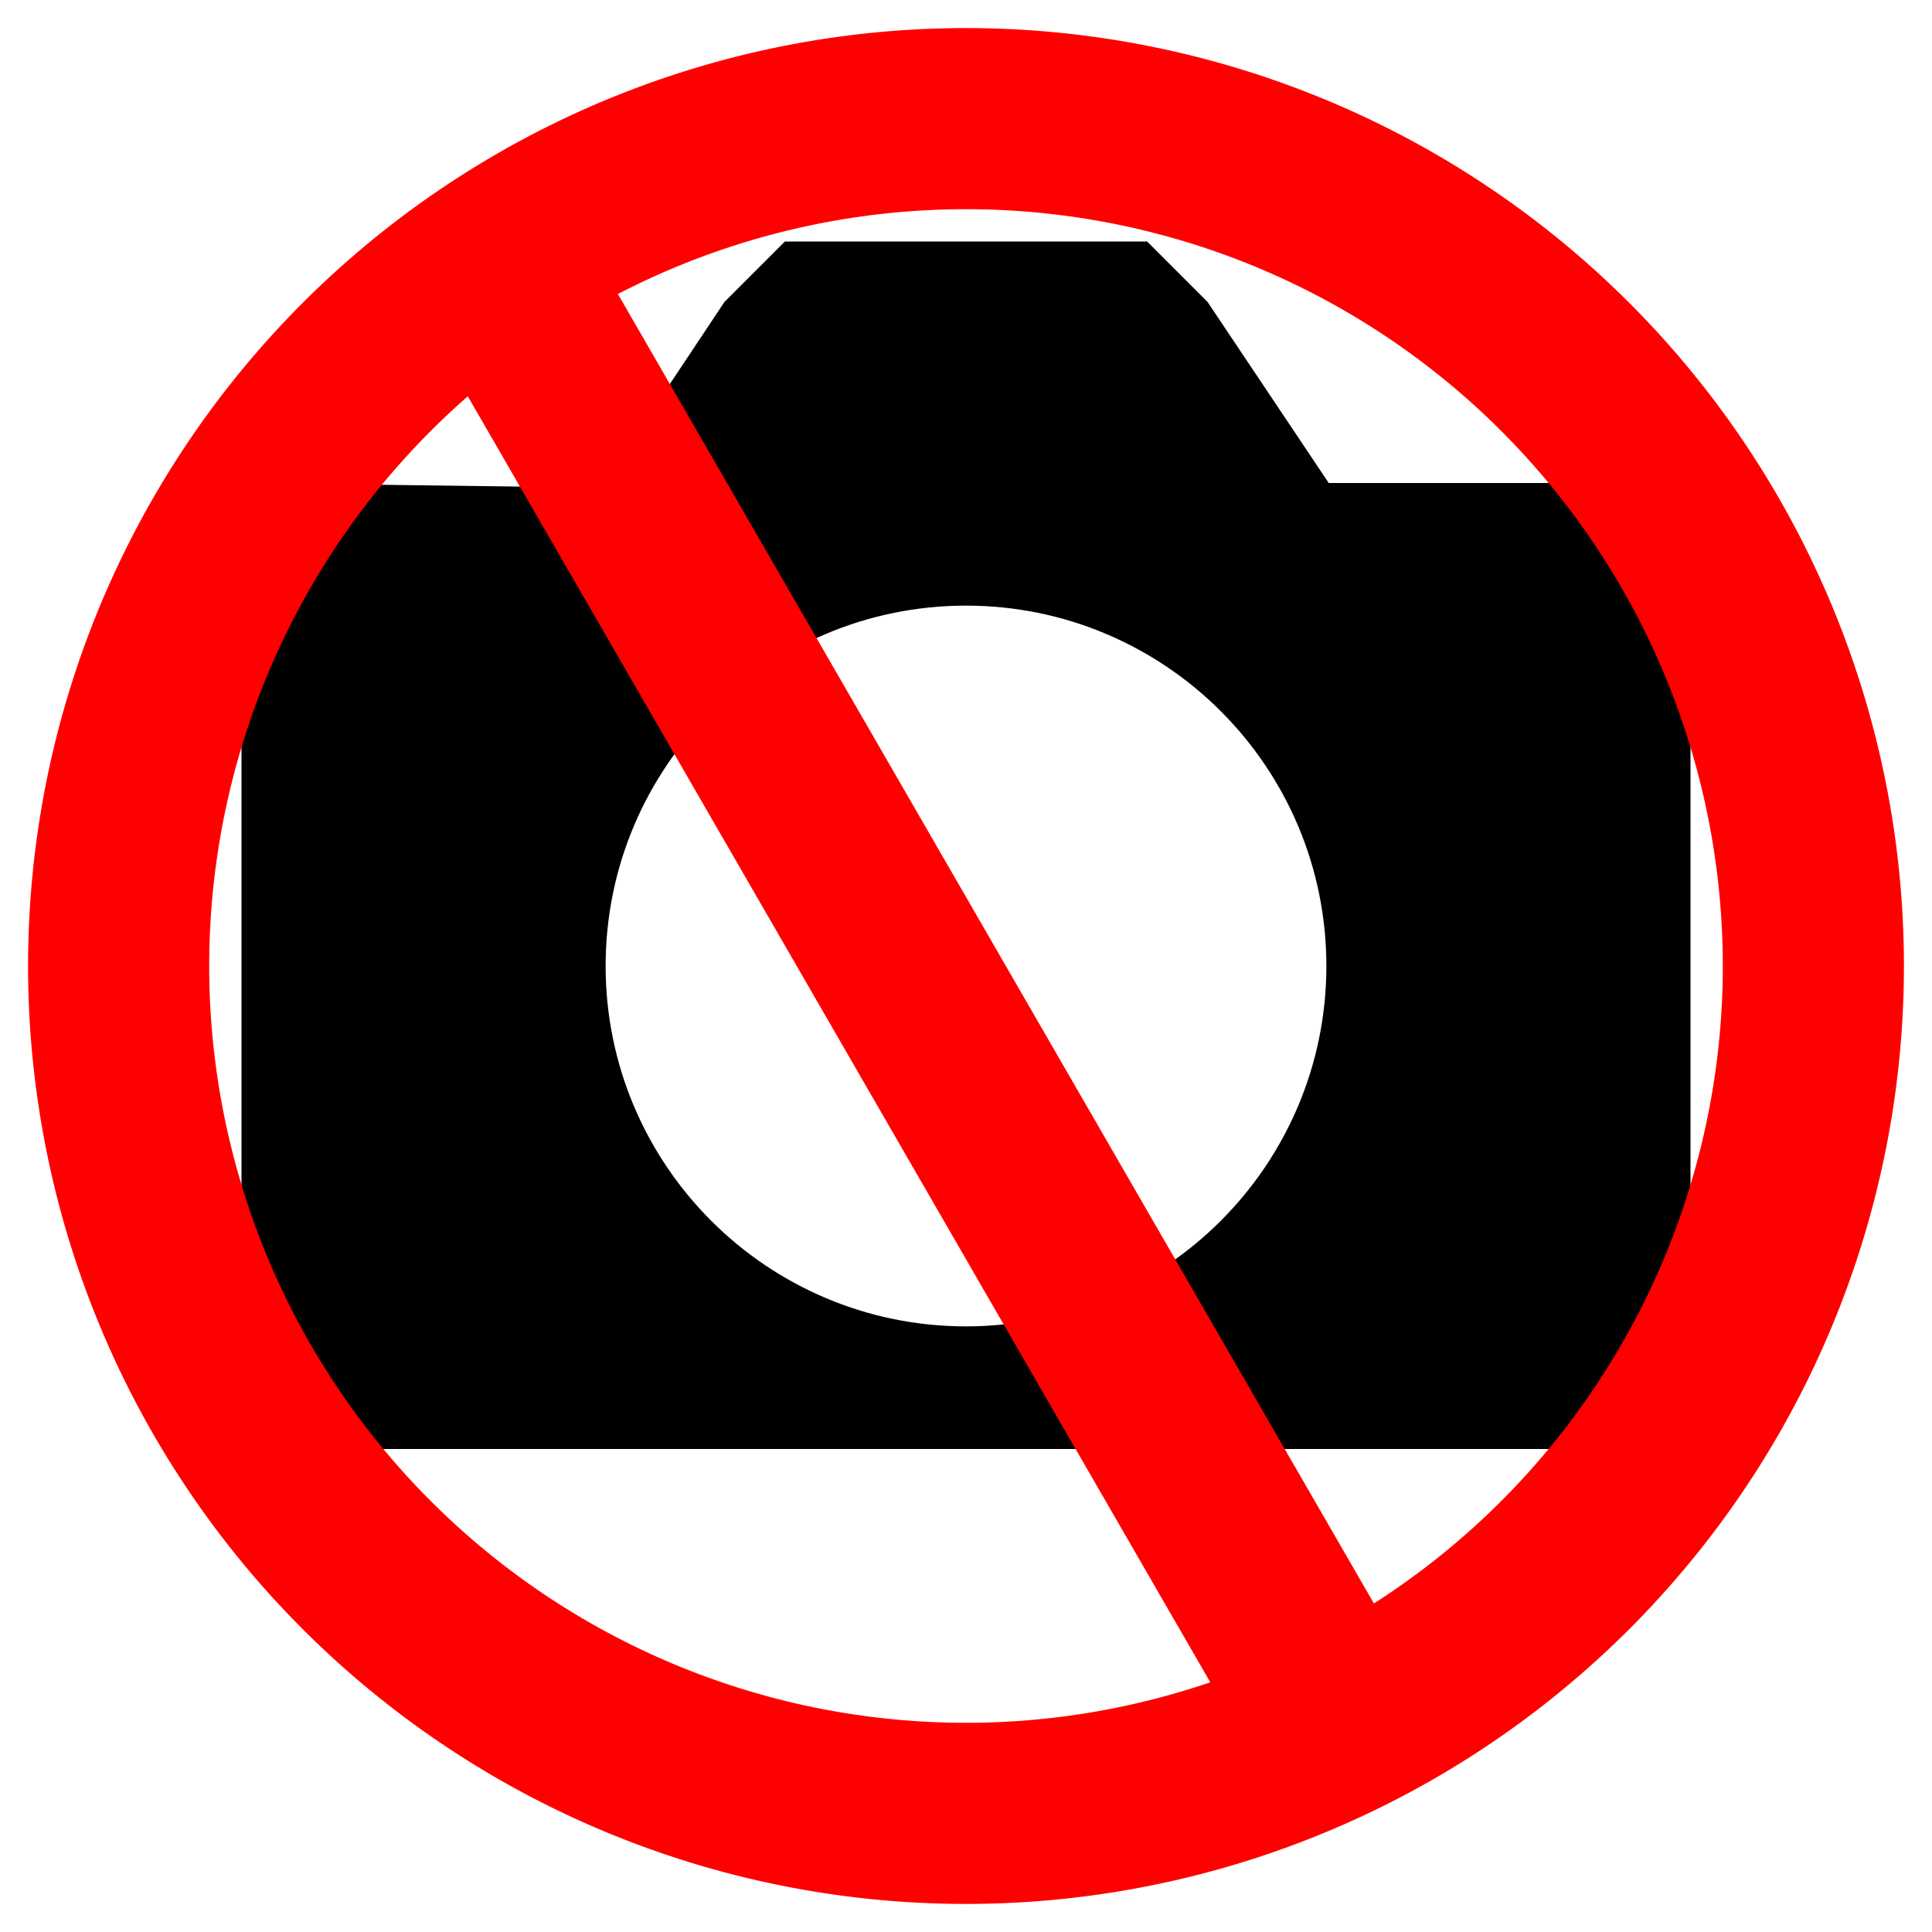 <?xml version="1.0" encoding="UTF-8" standalone="no"?>
<!-- Created with Inkscape (http://www.inkscape.org/) -->

<svg
   xmlns:dc="http://purl.org/dc/elements/1.1/"
   xmlns:cc="http://creativecommons.org/ns#"
   xmlns:rdf="http://www.w3.org/1999/02/22-rdf-syntax-ns#"
   xmlns:svg="http://www.w3.org/2000/svg"
   xmlns="http://www.w3.org/2000/svg"
   xmlns:sodipodi="http://sodipodi.sourceforge.net/DTD/sodipodi-0.dtd"
   xmlns:inkscape="http://www.inkscape.org/namespaces/inkscape"
   width="32"
   height="32"
   viewBox="0 0 32 32"
   id="svg2"
   version="1.1"
   inkscape:version="0.91 r13725"
   sodipodi:docname="no-image.svg">
  <defs
     id="defs4" />
  <sodipodi:namedview
     id="base"
     pagecolor="#ffffff"
     bordercolor="#666666"
     borderopacity="1.0"
     inkscape:pageopacity="0.0"
     inkscape:pageshadow="2"
     inkscape:zoom="25.897786"
     inkscape:cx="19.524952"
     inkscape:cy="14.764939"
     inkscape:document-units="px"
     inkscape:current-layer="layer1"
     showgrid="true"
     units="px"
     showguides="false"
     inkscape:window-width="2560"
     inkscape:window-height="1365"
     inkscape:window-x="-9"
     inkscape:window-y="-9"
     inkscape:window-maximized="1">
    <inkscape:grid
       type="xygrid"
       id="grid4138"
       empspacing="4" />
  </sodipodi:namedview>
  <g
     inkscape:label="Layer 1"
     inkscape:groupmode="layer"
     id="layer1"
     transform="translate(0,-1020.362)">
    <path
       style="fill:#000000;fill-opacity:1;stroke:none;stroke-width:1;stroke-miterlimit:4;stroke-dasharray:none;stroke-opacity:1"
       d="M 13,4 12,5 9.953,8.077 4,8 4,24 28,24 28,8 22.008,8 20,5 19,4 Z m 3,6.031 C 19.296,10.032 21.968,12.704 21.969,16 21.968,19.296 19.296,21.968 16,21.969 12.704,21.968 10.032,19.296 10.031,16 10.032,12.704 12.704,10.032 16,10.031 Z"
       transform="translate(0,1020.362)"
       id="rect4140"
       inkscape:connector-curvature="0"
       sodipodi:nodetypes="cccccccccccccccc" />
    <path
       id="path4159"
       style="fill:none;fill-rule:evenodd;stroke:#ff0000;stroke-width:3;stroke-linecap:butt;stroke-linejoin:miter;stroke-opacity:1;stroke-miterlimit:4;stroke-dasharray:none"
       d="m 8,1024.362 14.434,25 m 7.601,-13 A 14.035,14.035 0 0 1 16,1050.397 14.035,14.035 0 0 1 1.965,1036.362 14.035,14.035 0 0 1 16,1022.327 a 14.035,14.035 0 0 1 14.035,14.035 z" />
  </g>
</svg>

